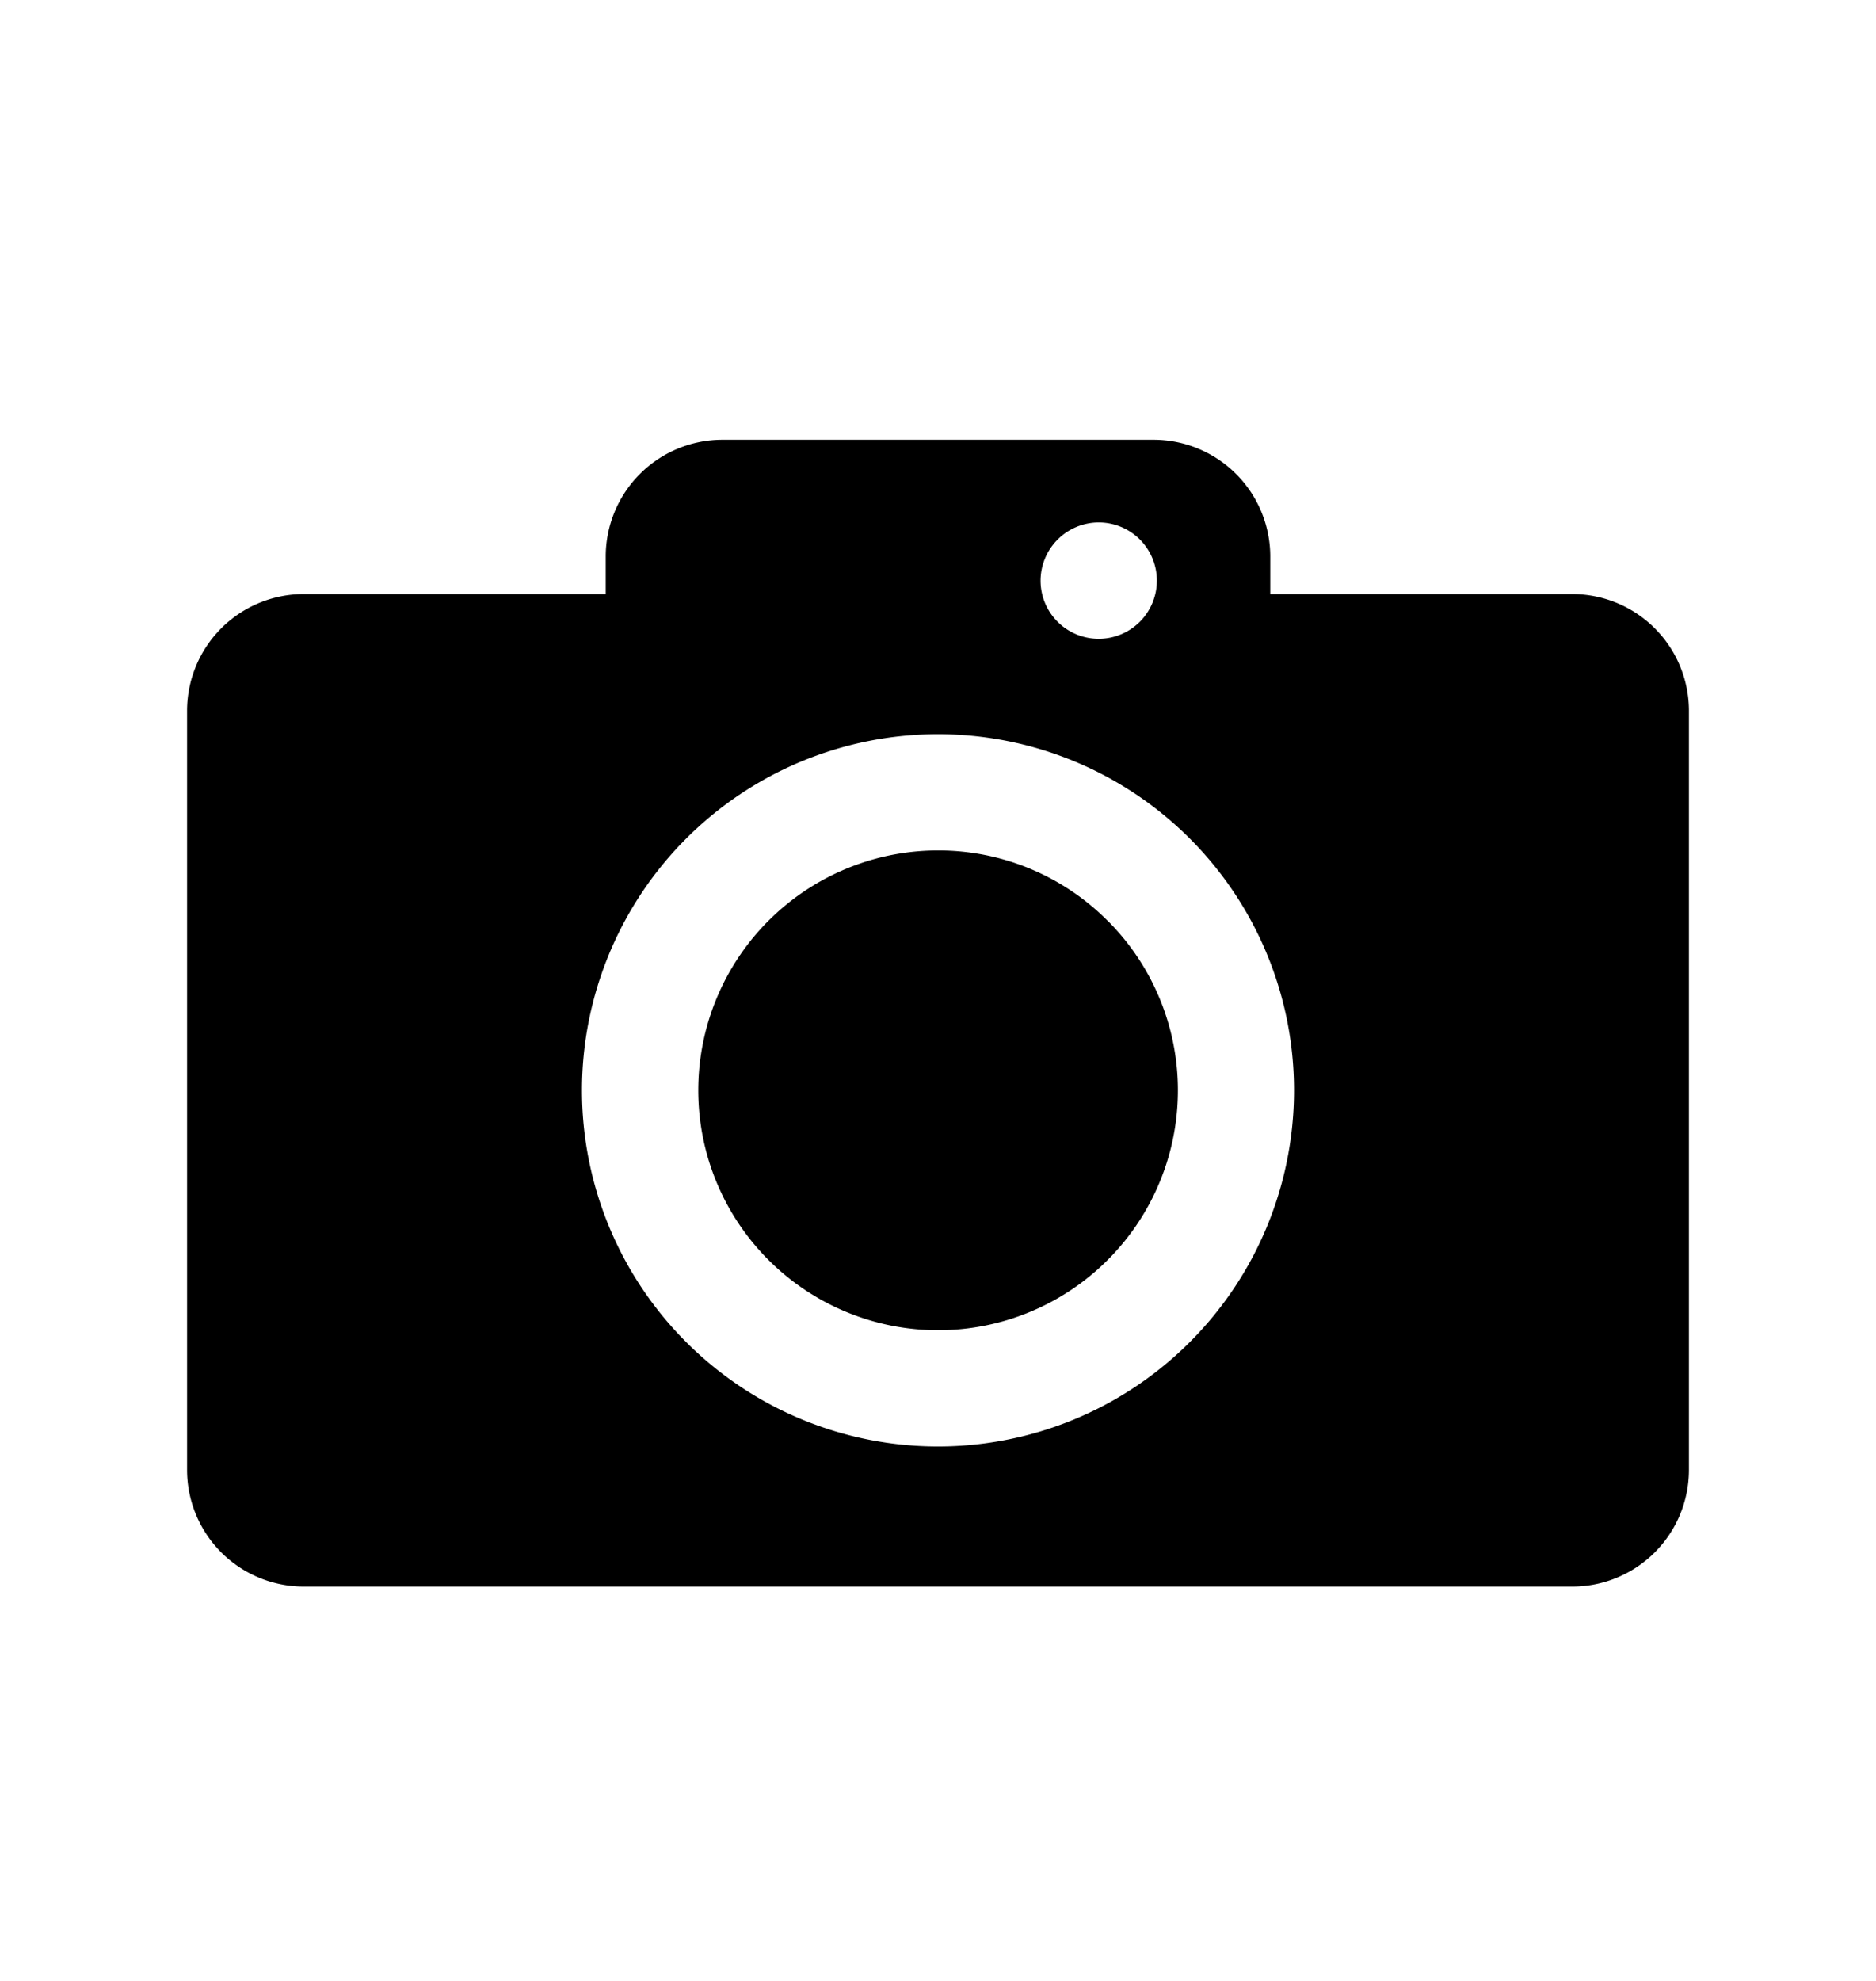 <svg xmlns="http://www.w3.org/2000/svg" viewBox="0 0 18 19" class="cf-icon-svg cf-icon-svg__photo"><path d="M16.205 6.813v7.29a1.12 1.12 0 0 1-1.115 1.115H2.91a1.12 1.12 0 0 1-1.115-1.115v-7.29A1.12 1.12 0 0 1 2.91 5.698h2.902v-.365a1.12 1.12 0 0 1 1.115-1.115h4.146a1.12 1.12 0 0 1 1.115 1.115v.365h2.902a1.12 1.12 0 0 1 1.115 1.115m-3.789 3.645A3.416 3.416 0 1 0 9 13.874a3.416 3.416 0 0 0 3.416-3.416M10.627 8.83A2.301 2.301 0 1 1 9 8.157a2.29 2.29 0 0 1 1.627.674zm-.643-3.262a.558.558 0 1 0 .558-.557.56.56 0 0 0-.558.557"/></svg>